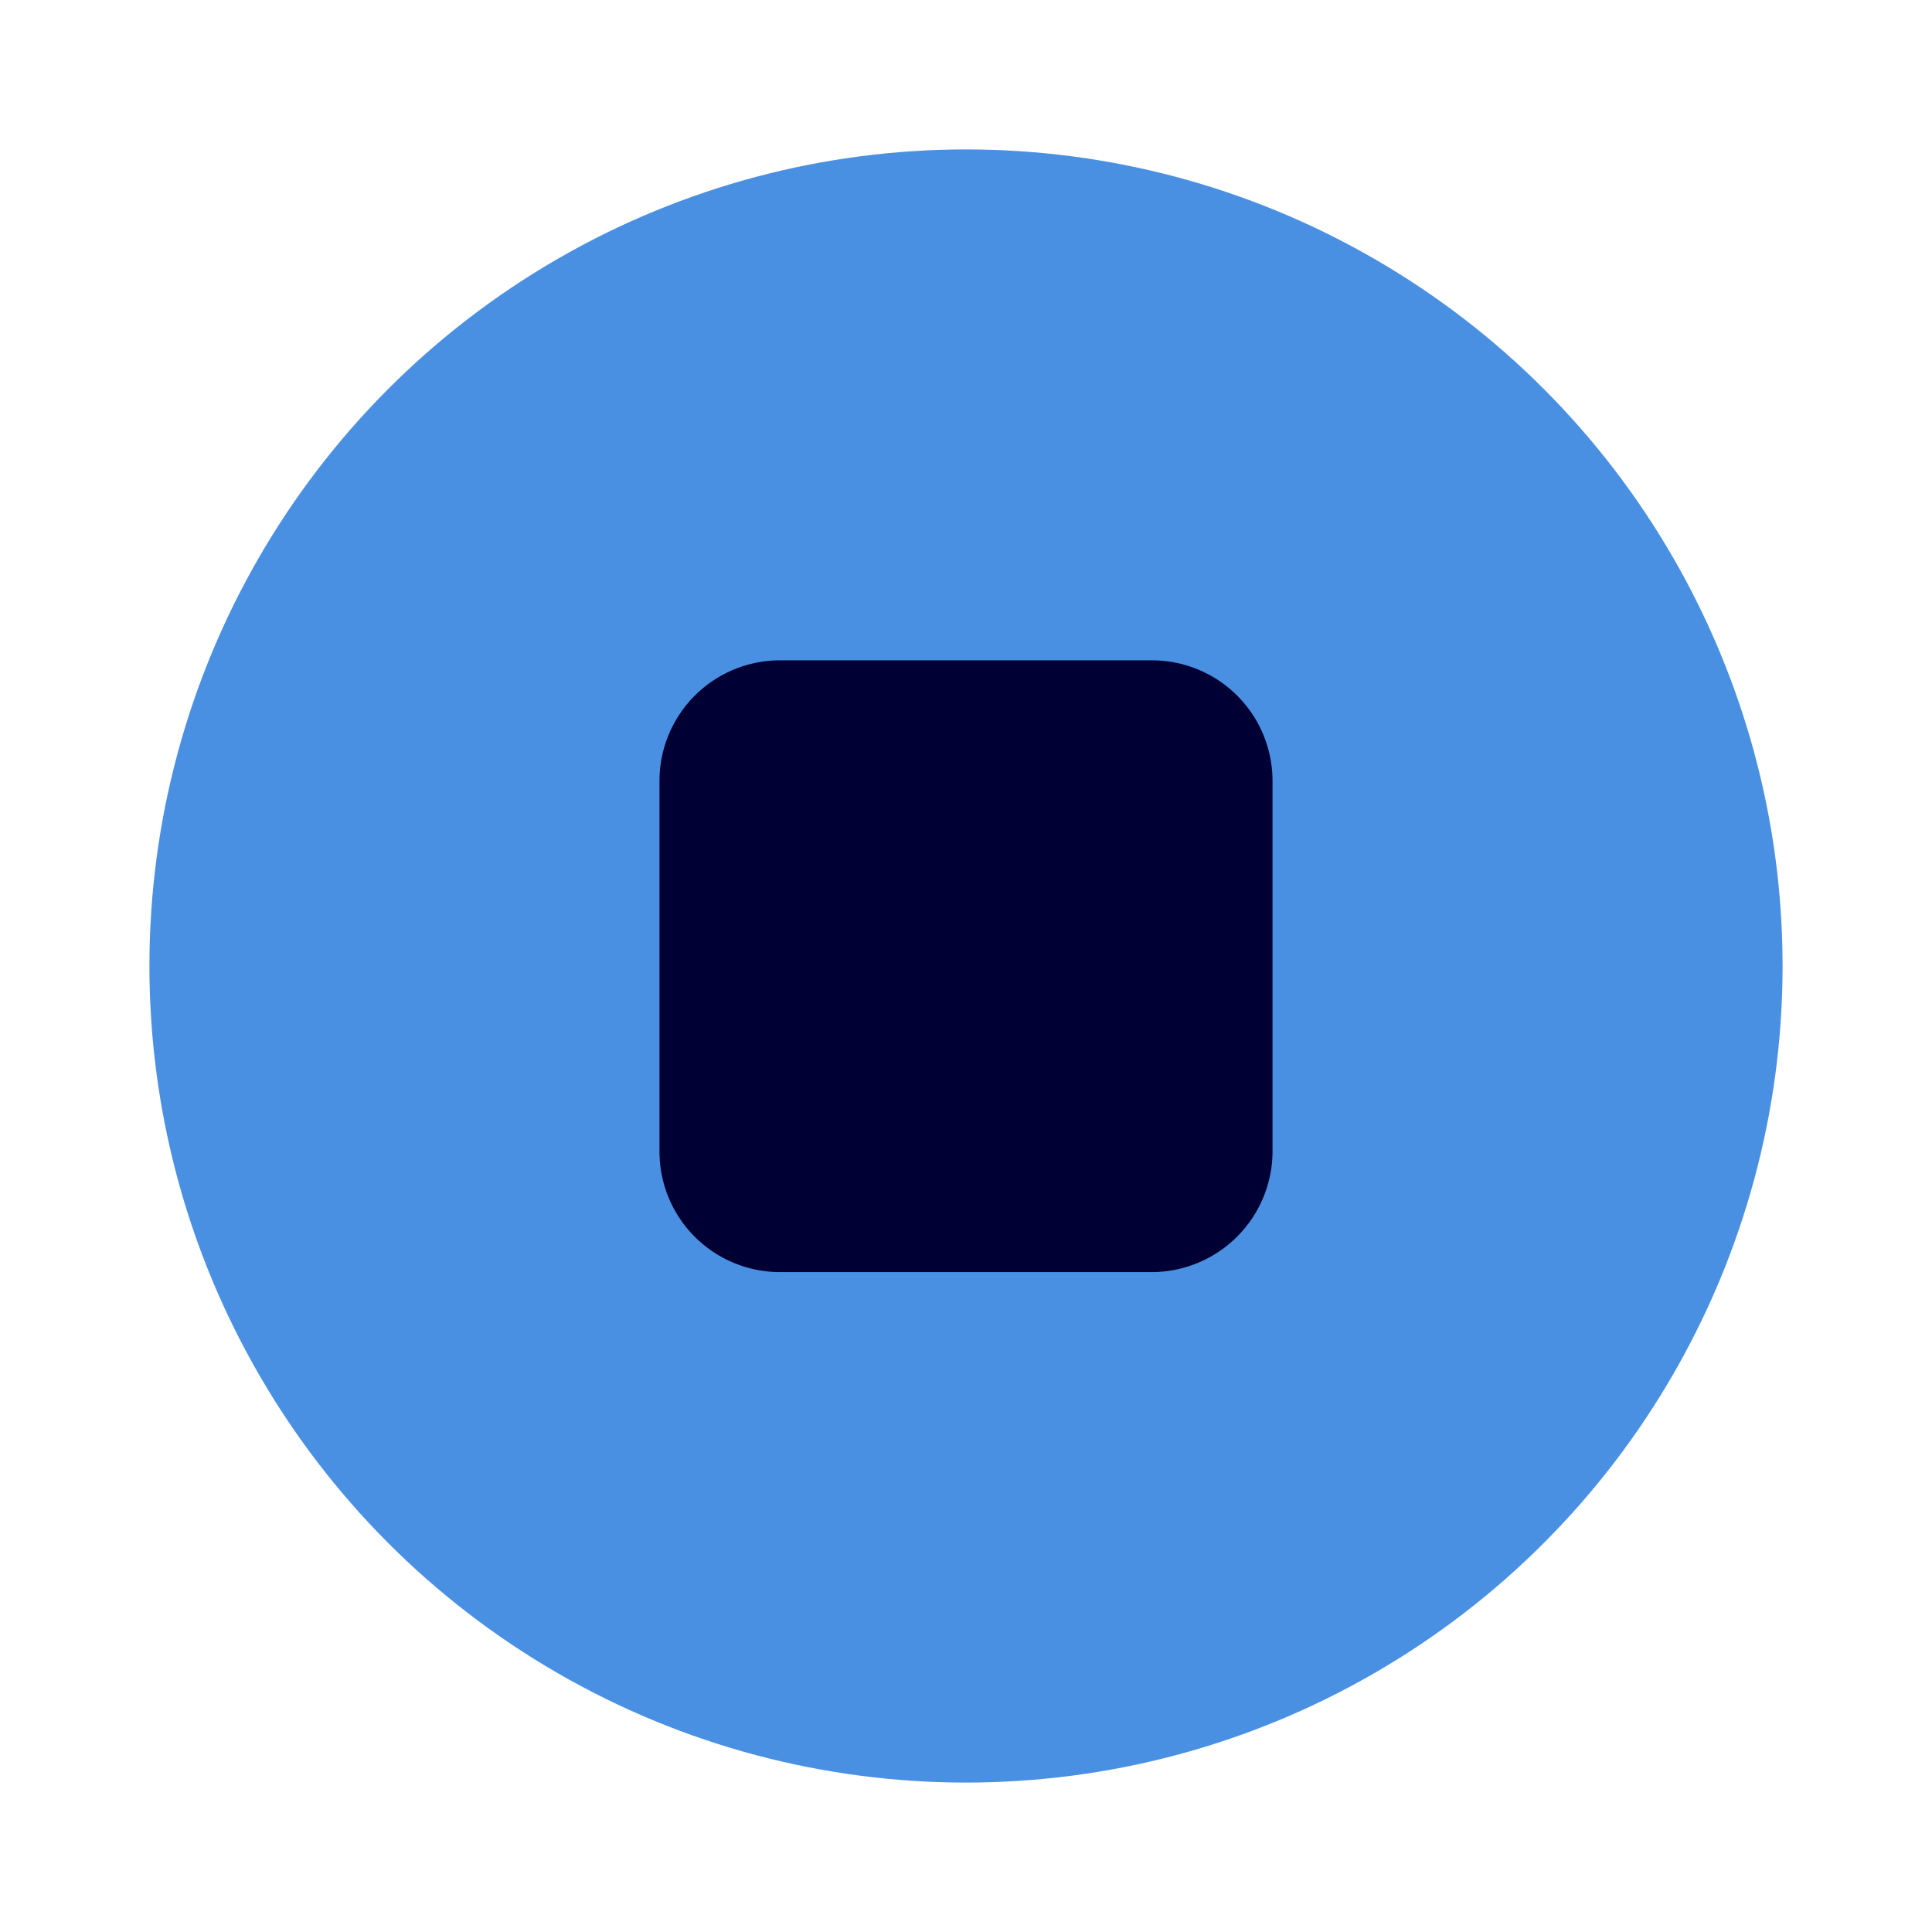 <svg xmlns="http://www.w3.org/2000/svg" width="63.99mm" height="63.99mm" viewBox="0 0 181.4 181.4"><title>nanwallet-3</title><circle cx="90.7" cy="90.7" r="76.67" fill="#4a90e2"/><path d="M108.16,119.44H73.24a11.32,11.32,0,0,1-11.32-11.33V73.29A11.32,11.32,0,0,1,73.24,62h34.92a11.32,11.32,0,0,1,11.32,11.33V108.2A11.36,11.36,0,0,1,108.16,119.44Z" fill="#000034"/></svg>